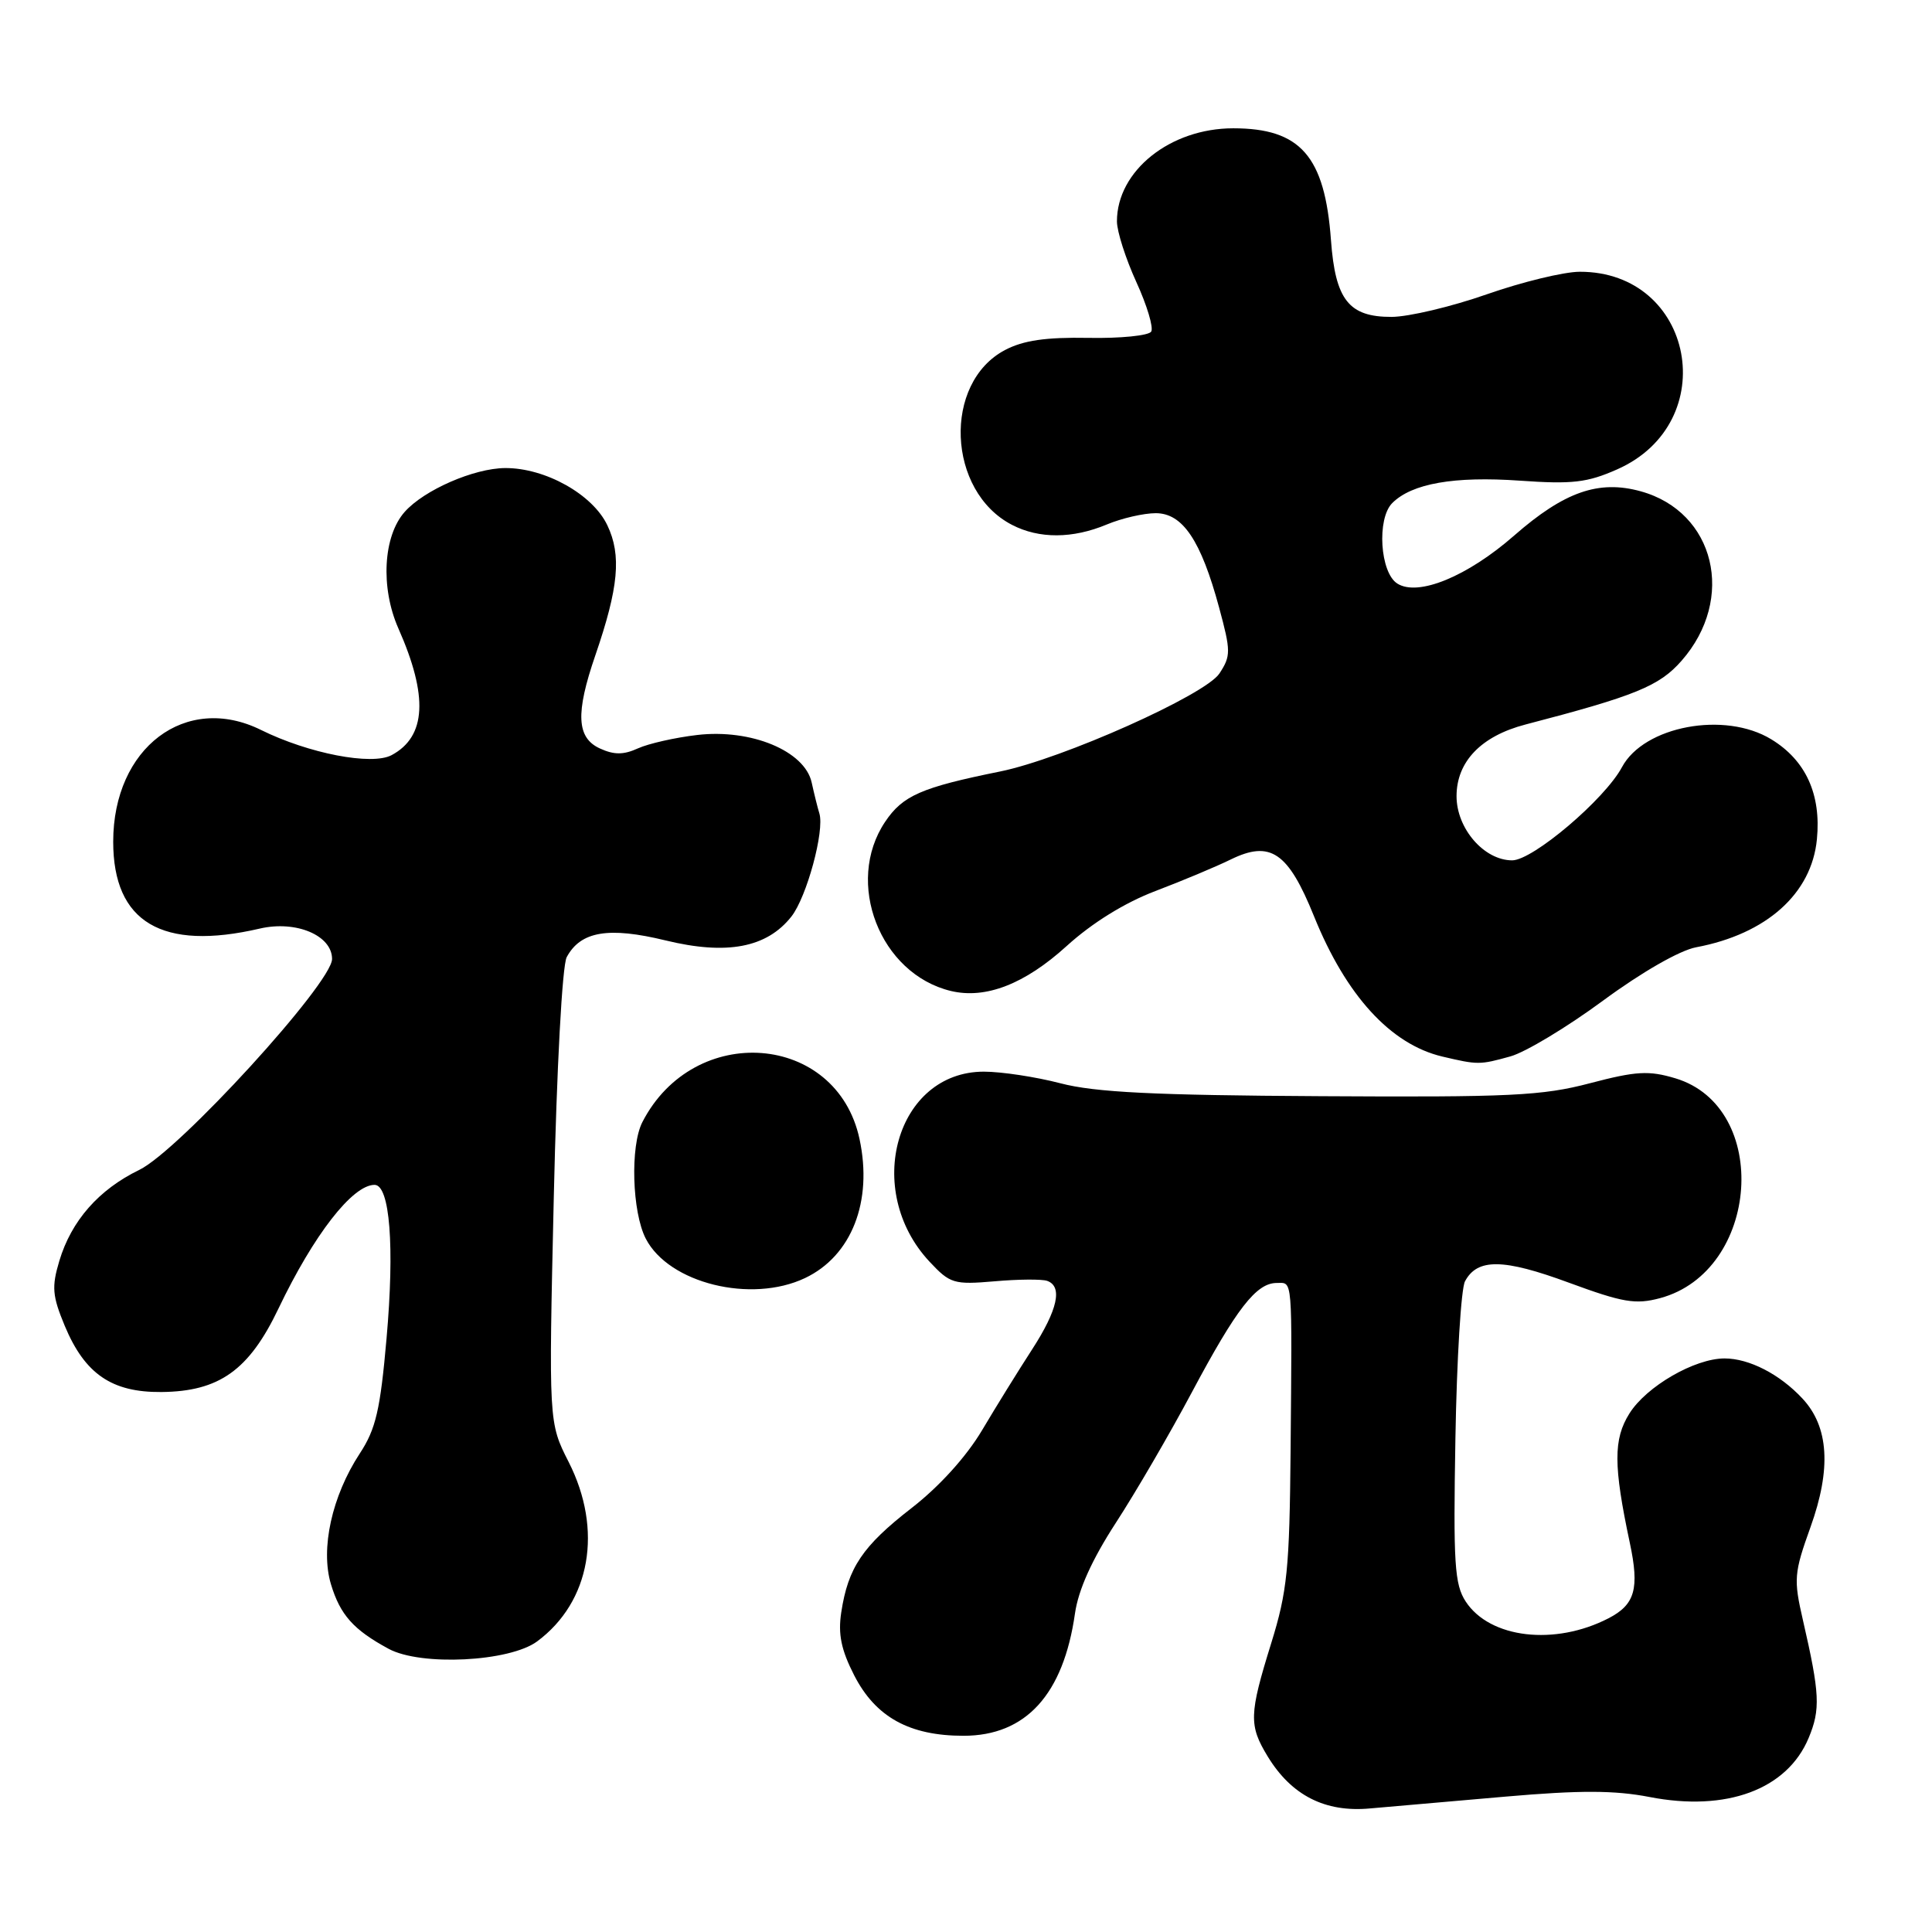 <?xml version="1.0" encoding="UTF-8" standalone="no"?>
<!DOCTYPE svg PUBLIC "-//W3C//DTD SVG 1.1//EN" "http://www.w3.org/Graphics/SVG/1.1/DTD/svg11.dtd" >
<svg xmlns="http://www.w3.org/2000/svg" xmlns:xlink="http://www.w3.org/1999/xlink" version="1.1" viewBox="0 0 256 256">
 <g >
 <path fill="currentColor"
d=" M 199.50 238.06 C 209.36 237.20 213.96 237.22 218.56 238.11 C 228.76 240.10 236.80 237.12 239.65 230.30 C 241.24 226.50 241.14 224.43 238.90 214.69 C 237.65 209.26 237.71 208.45 239.90 202.35 C 242.68 194.62 242.33 189.05 238.83 185.31 C 235.82 182.08 231.77 180.00 228.51 180.00 C 224.56 180.00 218.16 183.70 215.91 187.29 C 213.77 190.69 213.78 194.19 215.96 204.44 C 217.25 210.50 216.66 212.61 213.14 214.43 C 206.03 218.10 197.42 217.10 194.22 212.22 C 192.73 209.94 192.56 207.20 192.85 190.57 C 193.03 180.10 193.60 170.74 194.12 169.78 C 195.76 166.71 199.21 166.76 207.88 169.96 C 215.05 172.60 216.72 172.88 219.97 172.01 C 233.19 168.45 234.70 146.69 221.99 142.88 C 218.48 141.83 216.82 141.92 210.69 143.53 C 204.36 145.20 200.08 145.40 174.97 145.25 C 152.90 145.13 145.09 144.74 140.51 143.54 C 137.25 142.69 132.68 142.00 130.37 142.00 C 118.78 142.00 114.30 157.69 123.17 167.18 C 125.89 170.09 126.39 170.24 131.78 169.78 C 134.93 169.50 138.06 169.48 138.75 169.72 C 140.84 170.46 140.16 173.55 136.75 178.82 C 134.96 181.58 131.98 186.39 130.13 189.51 C 128.05 193.01 124.47 196.97 120.78 199.83 C 114.29 204.87 112.37 207.72 111.47 213.65 C 111.03 216.54 111.46 218.62 113.19 222.00 C 116.02 227.52 120.50 230.00 127.67 230.00 C 135.93 230.00 140.91 224.53 142.44 213.79 C 142.89 210.65 144.69 206.66 147.85 201.79 C 150.46 197.78 154.99 190.00 157.92 184.50 C 163.85 173.37 166.47 170.00 169.17 170.00 C 171.31 170.00 171.21 168.78 171.01 192.24 C 170.87 207.90 170.57 210.88 168.44 217.74 C 165.51 227.18 165.46 228.61 167.99 232.76 C 171.13 237.90 175.58 240.17 181.50 239.63 C 184.25 239.39 192.35 238.68 199.50 238.06 Z  M 71.18 217.49 C 78.25 212.25 79.92 202.72 75.35 193.72 C 72.70 188.50 72.70 188.50 73.38 158.63 C 73.77 141.43 74.50 127.94 75.09 126.83 C 76.93 123.40 80.62 122.77 88.19 124.61 C 96.31 126.59 101.61 125.58 104.87 121.44 C 106.90 118.85 109.28 110.08 108.57 107.78 C 108.35 107.08 107.89 105.23 107.55 103.68 C 106.63 99.50 99.51 96.55 92.38 97.39 C 89.46 97.73 85.93 98.53 84.54 99.16 C 82.63 100.03 81.38 100.04 79.50 99.18 C 76.40 97.77 76.24 94.52 78.88 86.85 C 81.97 77.86 82.37 73.58 80.48 69.61 C 78.54 65.51 72.25 61.99 66.93 62.02 C 62.80 62.05 56.21 64.92 53.63 67.82 C 50.77 71.03 50.40 77.85 52.78 83.25 C 56.77 92.25 56.48 97.60 51.89 100.06 C 49.26 101.46 40.91 99.85 34.58 96.72 C 24.62 91.80 15.00 99.07 15.00 111.53 C 15.00 122.21 21.47 126.05 34.43 123.04 C 39.22 121.93 44.00 123.94 44.00 127.07 C 44.00 130.26 23.69 152.49 18.45 155.02 C 13.09 157.62 9.45 161.76 7.86 167.08 C 6.83 170.52 6.93 171.71 8.58 175.68 C 11.24 182.06 14.82 184.51 21.38 184.45 C 29.05 184.38 33.00 181.56 36.90 173.39 C 41.57 163.62 46.71 157.00 49.63 157.00 C 51.66 157.00 52.30 165.15 51.22 177.34 C 50.39 186.82 49.80 189.36 47.67 192.60 C 43.98 198.24 42.44 205.20 43.85 209.91 C 45.08 213.99 46.84 215.96 51.50 218.48 C 55.78 220.79 67.53 220.20 71.18 217.49 Z  M 106.67 169.35 C 112.84 166.42 115.67 159.21 113.89 150.92 C 110.87 136.85 91.96 135.38 85.12 148.68 C 83.49 151.85 83.75 160.61 85.57 164.13 C 88.62 170.04 99.53 172.74 106.67 169.35 Z  M 200.13 139.98 C 202.12 139.43 207.65 136.10 212.41 132.59 C 217.54 128.81 222.57 125.93 224.74 125.52 C 234.07 123.77 240.06 118.41 240.75 111.20 C 241.33 105.25 239.27 100.74 234.70 97.96 C 228.54 94.20 217.84 96.20 214.92 101.65 C 212.64 105.91 203.11 114.00 200.37 114.00 C 196.65 114.00 193.00 109.79 193.00 105.50 C 193.00 100.92 196.26 97.53 202.14 96.00 C 216.72 92.20 219.87 90.91 222.81 87.56 C 230.03 79.34 227.26 67.82 217.40 65.10 C 211.84 63.56 207.27 65.16 200.64 70.96 C 194.45 76.38 187.92 79.07 185.16 77.33 C 182.86 75.90 182.41 68.73 184.48 66.66 C 187.08 64.06 192.69 63.08 201.39 63.69 C 208.34 64.18 210.32 63.95 214.27 62.20 C 228.31 56.00 224.50 35.96 209.30 36.01 C 207.21 36.02 201.68 37.36 197.00 39.00 C 192.32 40.64 186.66 41.98 184.40 41.99 C 178.73 42.01 176.94 39.74 176.36 31.82 C 175.55 20.69 172.32 17.00 163.41 17.00 C 155.05 17.00 148.00 22.64 148.00 29.33 C 148.00 30.67 149.16 34.28 150.57 37.37 C 151.98 40.45 152.87 43.41 152.54 43.94 C 152.21 44.47 148.46 44.85 144.22 44.77 C 138.58 44.67 135.60 45.10 133.17 46.38 C 124.91 50.73 125.48 65.10 134.10 69.55 C 137.69 71.41 142.13 71.39 146.65 69.50 C 148.63 68.67 151.55 68.00 153.14 68.00 C 156.71 68.00 159.13 71.60 161.54 80.51 C 163.10 86.28 163.11 86.91 161.58 89.24 C 159.71 92.09 140.75 100.56 132.50 102.23 C 122.08 104.34 119.62 105.41 117.28 108.90 C 111.89 116.94 116.60 129.05 126.00 131.31 C 130.60 132.41 135.78 130.40 141.33 125.36 C 144.72 122.28 149.04 119.61 153.09 118.07 C 156.62 116.73 161.11 114.85 163.07 113.89 C 168.34 111.31 170.68 112.91 174.11 121.40 C 178.36 131.92 184.27 138.38 191.12 140.00 C 195.84 141.11 196.06 141.11 200.13 139.98 Z "/>
</g>
</svg>